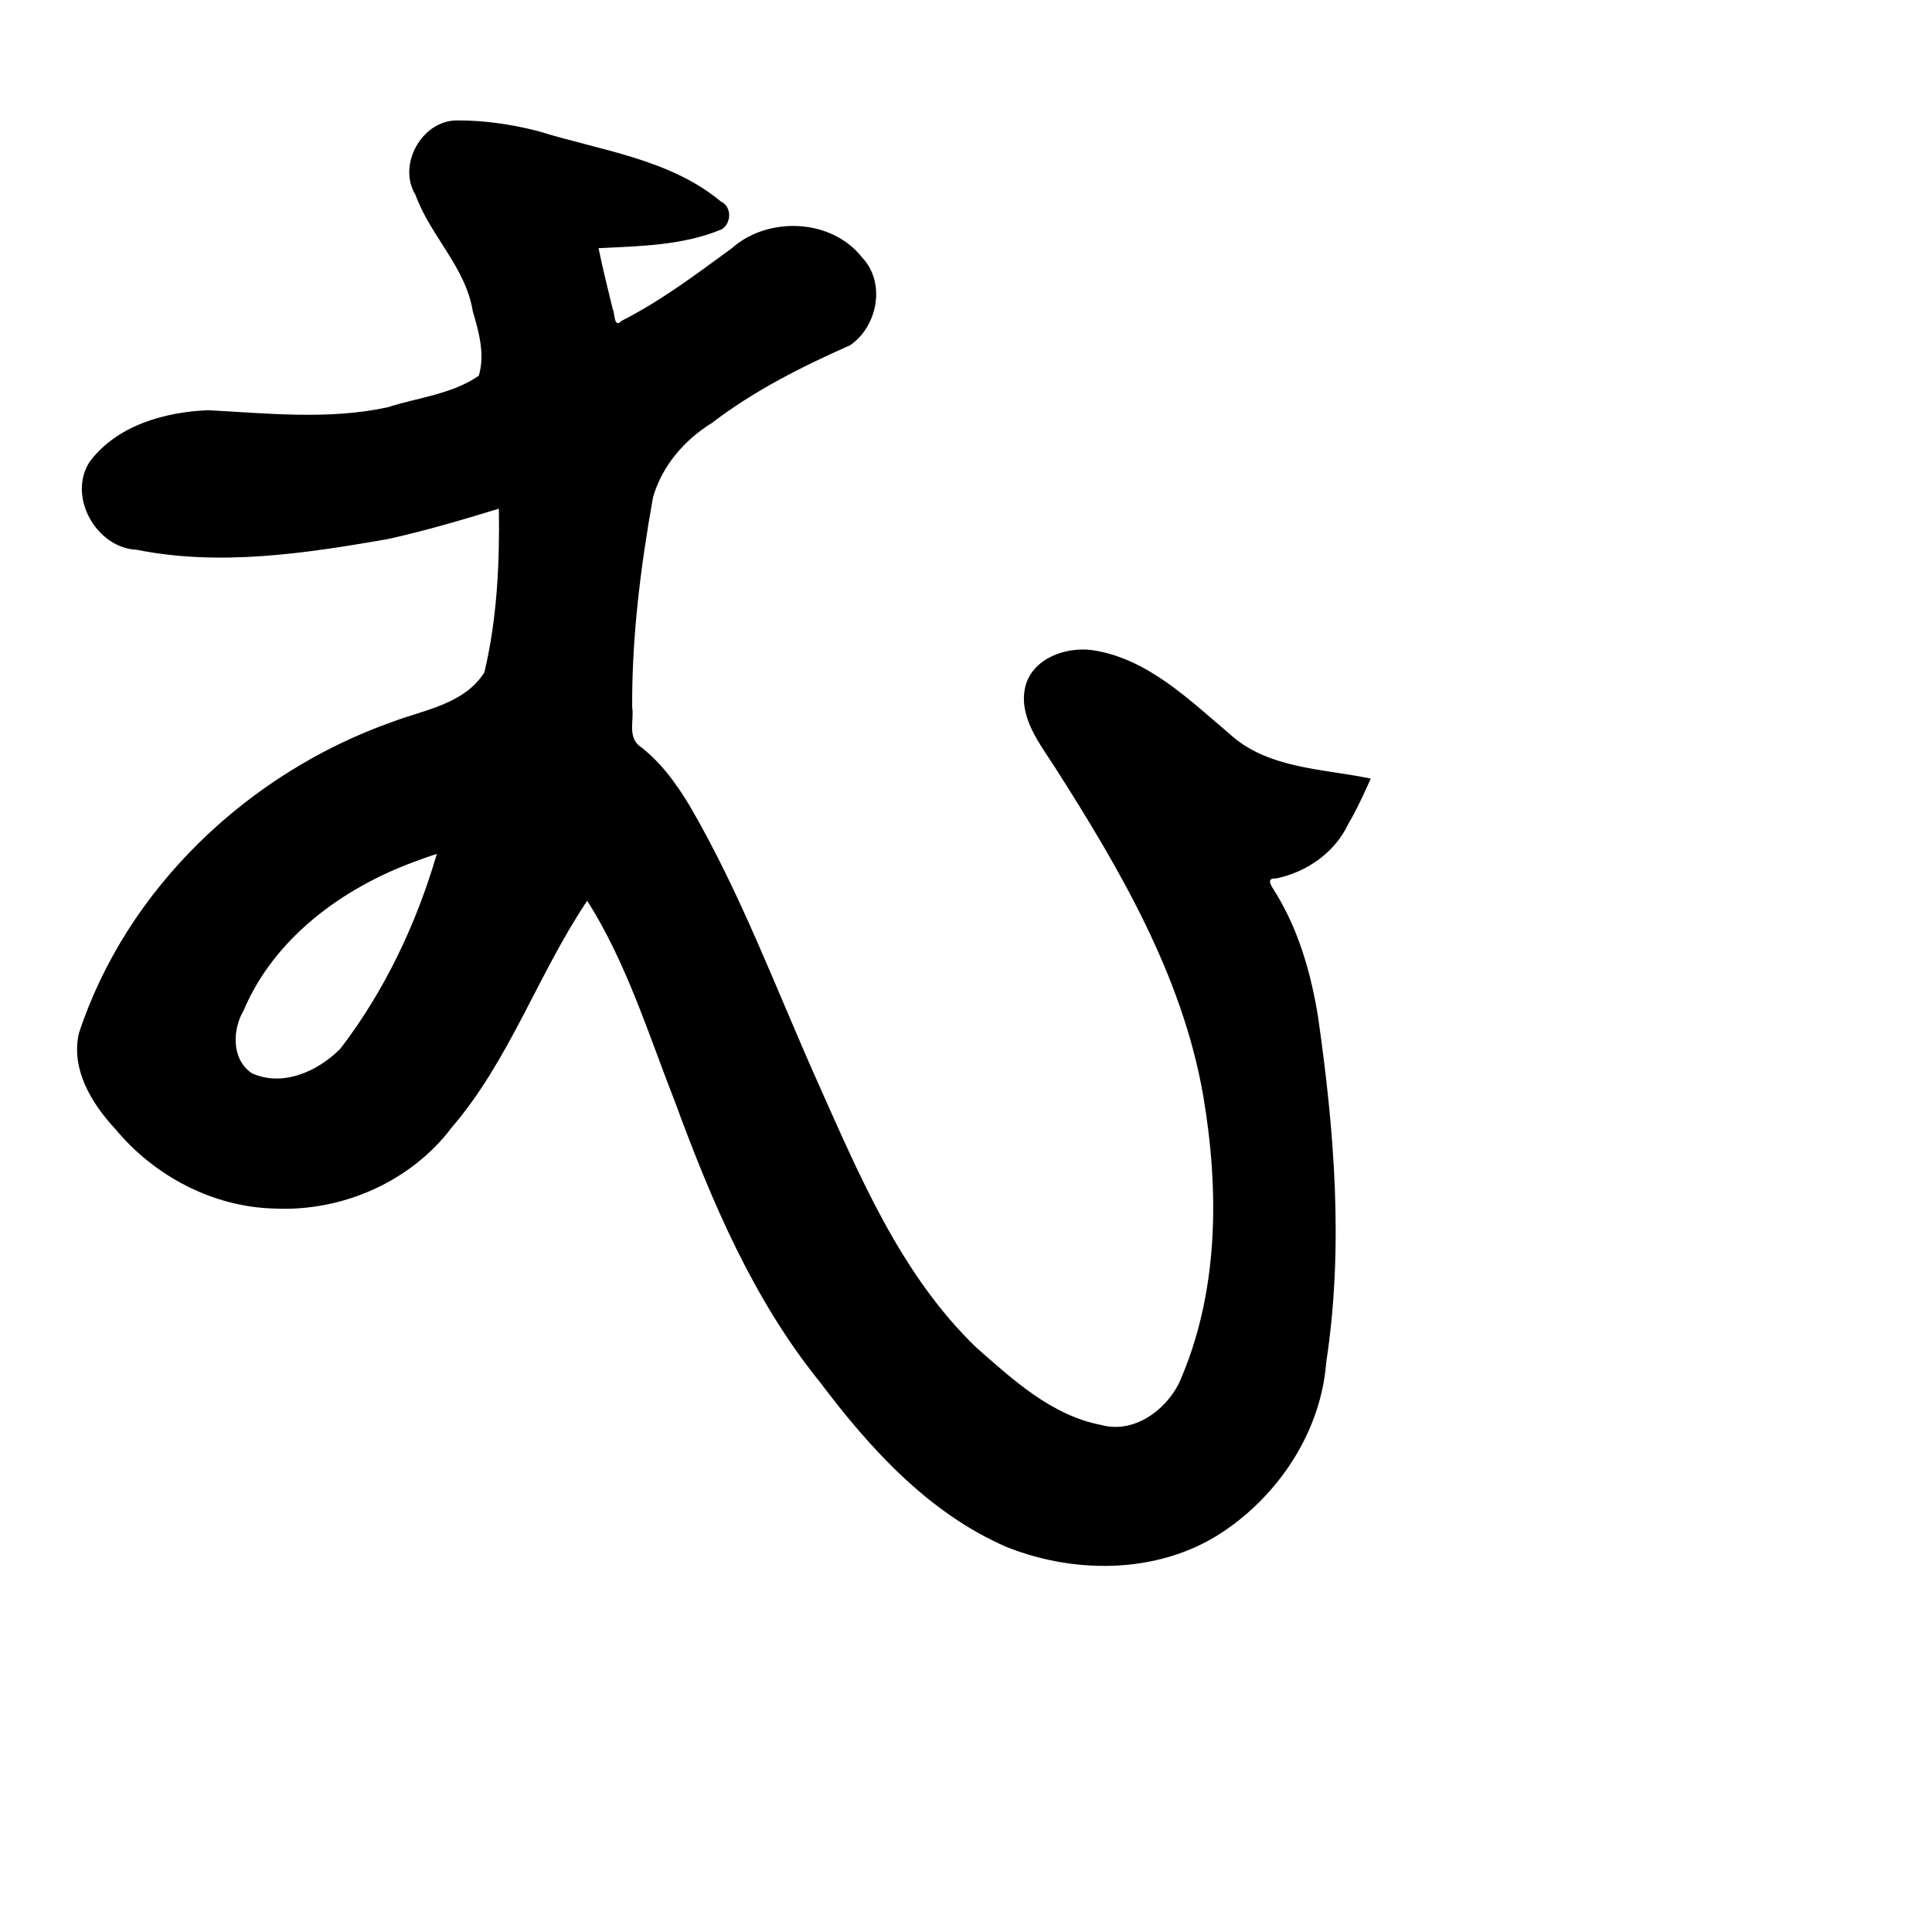 <?xml version="1.0" encoding="UTF-8" standalone="no"?>
<!-- Created with Inkscape (http://www.inkscape.org/) -->

<svg
   xmlns:dc="http://purl.org/dc/elements/1.1/"
   xmlns:cc="http://creativecommons.org/ns#"
   xmlns:rdf="http://www.w3.org/1999/02/22-rdf-syntax-ns#"
   xmlns:svg="http://www.w3.org/2000/svg"
   xmlns="http://www.w3.org/2000/svg"
   xmlns:sodipodi="http://sodipodi.sourceforge.net/DTD/sodipodi-0.dtd"
   xmlns:inkscape="http://www.inkscape.org/namespaces/inkscape"
   width="1000"
   height="1000"
   viewBox="0 0 1000 1000"
   version="1.1"
   id="svg756"
   inkscape:version="0.92.3 (2405546, 2018-03-11)"
   sodipodi:docname="u3080.svg">
  <defs
     id="defs750" />
  <sodipodi:namedview
     id="base"
     pagecolor="#ffffff"
     bordercolor="#666666"
     borderopacity="1.0"
     inkscape:pageopacity="0.0"
     inkscape:pageshadow="2"
     inkscape:zoom="0.35"
     inkscape:cx="551.42857"
     inkscape:cy="576.33663"
     inkscape:document-units="px"
     inkscape:current-layer="layer1"
     showgrid="true"
     units="px"
     inkscape:window-width="1118"
     inkscape:window-height="864"
     inkscape:window-x="602"
     inkscape:window-y="89"
     inkscape:window-maximized="0"
     showguides="true"
     inkscape:guide-bbox="true">
    <inkscape:grid
       type="xygrid"
       id="grid758" />
    <sodipodi:guide
       position="240,200"
       orientation="0,1"
       id="guide8"
       inkscape:locked="false" />
  </sodipodi:namedview>
  <g
     inkscape:label="Layer 1"
     inkscape:groupmode="layer"
     id="layer1"
     transform="translate(0,-32.417)"
     style="display:inline">
    <path
       style="display:inline;fill:#000000;stroke-width:11.399"
       d="m 236.403,94.749 c -18.17,0.093 -30.83,23.147 -21.326,38.578 7.674,21.223 26.005,37.44 29.644,60.24 3.167,10.682 6.386,22.228 3.11,33.328 -14.003,9.655 -31.477,11.254 -47.307,16.366 -30.549,6.558 -61.912,3.116 -92.84,1.48 -22.582,0.932 -47.243,7.881 -61.353,26.791 -11.474,17.948 3.559,44.512 24.426,45.444 42.96,8.618 87.083,1.934 129.688,-5.478 19.508,-4.3 38.682,-9.953 57.775,-15.787 0.419,28.441 -0.912,57.089 -7.516,84.736 -10.26,16.349 -30.994,19.351 -47.68,25.629 -74.139,26.205 -137.437,85.864 -162.194,161.185 -4.248,18.528 6.6,36.375 18.777,49.428 20.092,24.352 50.45,40.411 82.143,41.264 34.944,1.771 70.677,-13.67 91.913,-41.767 30.06,-34.93 44.864,-79.747 70.276,-117.549 20.369,32.145 31.589,68.774 45.378,103.972 18.823,51.255 40.524,102.533 75.187,145.314 25.898,34.397 56.374,67.919 96.672,85.284 36.763,14.624 81.662,13.826 114.577,-9.801 27.97,-19.808 48.112,-51.477 50.715,-86.01 9.071,-59.225 4.225,-119.596 -4.239,-178.584 -3.721,-23.135 -10.383,-46.106 -23.038,-66.027 -1.949,-3.06 -3.42,-5.929 1.436,-5.692 15.749,-3.302 30.284,-13.36 37.185,-28.13 4.505,-7.533 8.076,-15.569 11.712,-23.543 -25.094,-5.231 -53.55,-4.995 -73.41,-23.404 -21.025,-17.783 -42.485,-38.967 -70.964,-43.124 -13.624,-1.756 -30.584,4.266 -34.418,18.747 -3.799,15.707 7.383,29.594 15.307,41.946 33.426,52.385 65.92,107.829 76.718,169.82 8.421,49.491 8.17,102.336 -12.529,149.002 -7.352,14.522 -23.79,26.206 -40.393,21.537 -25.634,-4.936 -45.666,-23.468 -64.613,-40.148 -39.38,-38.032 -60.632,-89.549 -82.627,-138.669 -21.164,-47.534 -39.391,-96.701 -65.704,-141.773 -7.071,-11.754 -15.373,-23.103 -26.485,-31.285 -5.422,-5.19 -2.133,-13.15 -3.199,-19.667 -0.167,-36.438 4.375,-72.766 10.793,-108.6 4.711,-16.308 16.255,-29.676 30.491,-38.467 21.837,-16.734 46.486,-29.112 71.507,-40.208 14.263,-9.696 18.624,-32.404 6.287,-45.362 -15.833,-20.28 -48.735,-21.574 -67.571,-4.803 -18.431,13.461 -36.587,27.188 -56.957,37.517 -4.083,4.038 -3.361,-3.417 -4.621,-6.091 -2.528,-10.482 -5.185,-20.939 -7.323,-31.51 21.399,-1.088 43.663,-1.344 63.711,-9.766 5.194,-3.167 5.324,-11.76 -0.44,-14.435 -26.712,-22.156 -62.472,-26.365 -94.469,-36.369 -13.777,-3.531 -27.971,-5.643 -42.213,-5.562 z M 225.789,475.461 c -10.534,35.701 -26.942,70.197 -49.546,99.664 -11.51,11.729 -29.945,20.185 -45.99,12.732 -10.469,-7.091 -10.04,-22.51 -4.129,-32.461 15.753,-37.367 50.971,-63.154 88.199,-76.88 3.883,-1.488 7.81,-2.86 11.772,-4.124 l -0.257,0.896 z"
       id="path530"
       inkscape:connector-curvature="0" />
  </g>
</svg>
